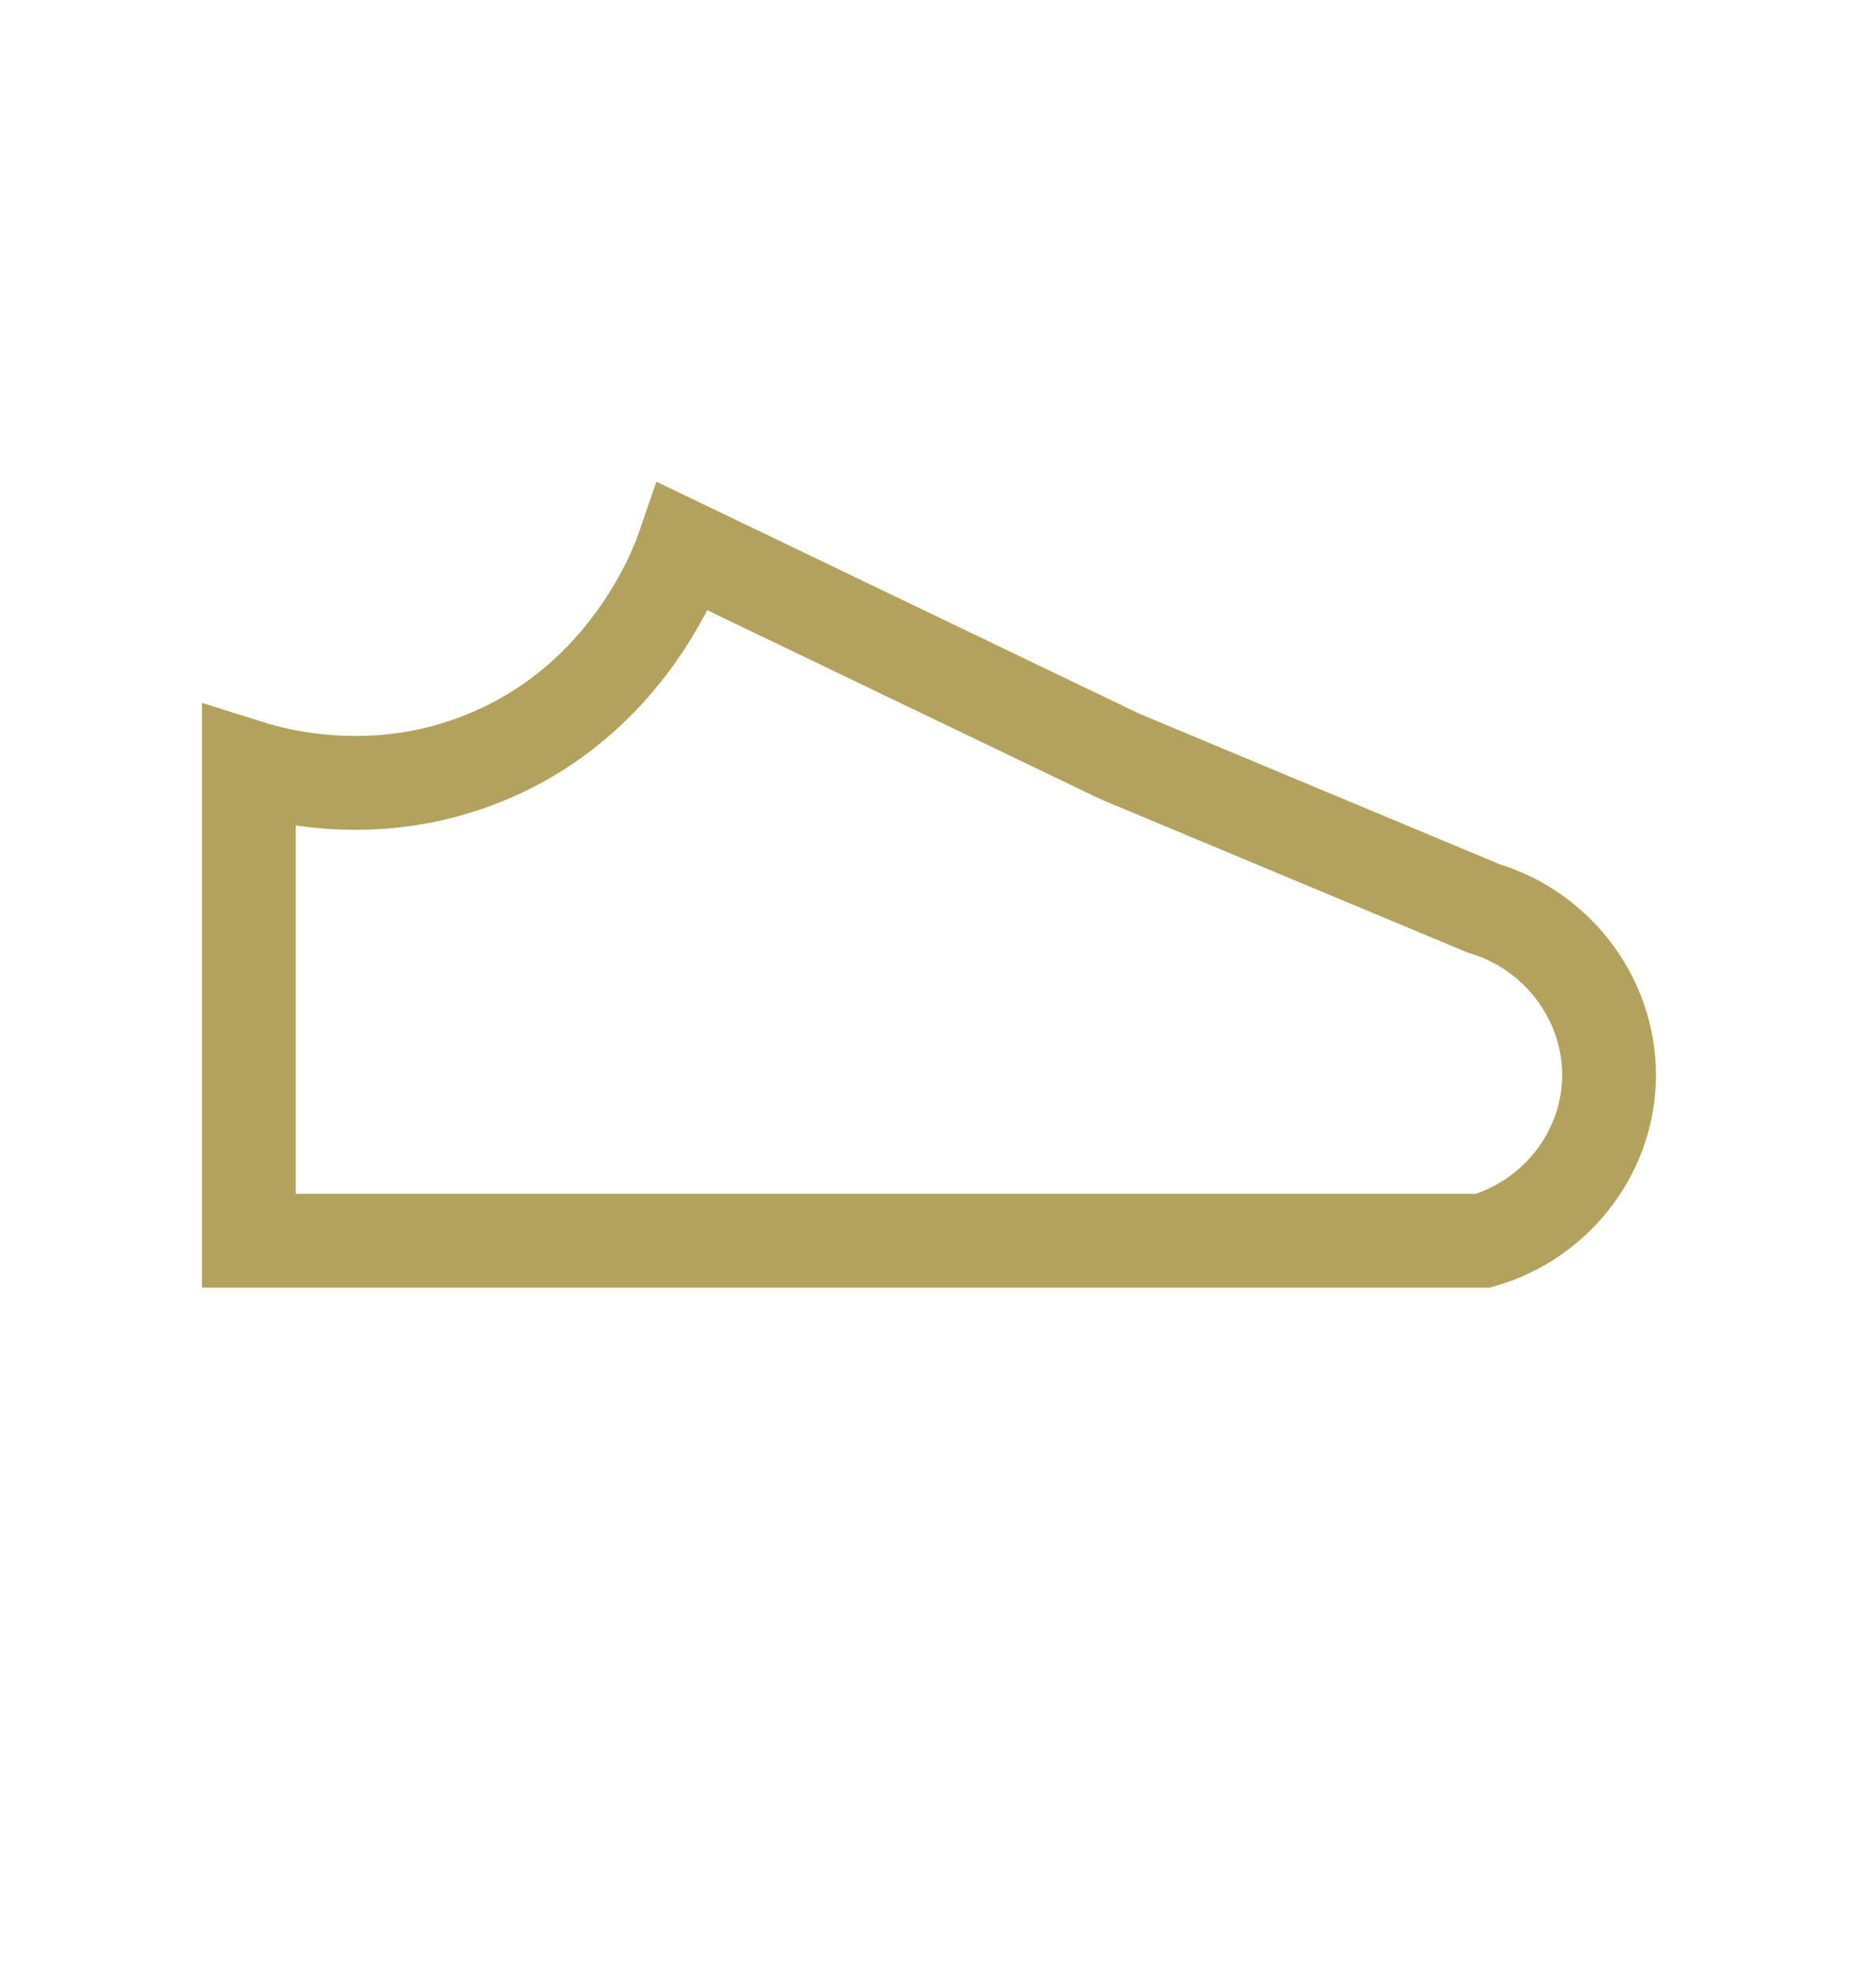 <svg width="20" height="21" viewBox="0 0 20 21" fill="none" xmlns="http://www.w3.org/2000/svg">
<path d="M2.653 8.17C2.962 8.267 4.007 8.549 5.17 8.073C6.684 7.458 7.209 6.056 7.288 5.826C8.837 6.569 10.389 7.316 11.938 8.059C13.229 8.597 14.521 9.139 15.813 9.677C16.639 9.924 17.188 10.698 17.153 11.531C17.118 12.309 16.58 12.993 15.813 13.219C11.427 13.219 7.038 13.219 2.653 13.219C2.653 11.538 2.653 9.854 2.653 8.17Z" stroke="#B3A25D" stroke-miterlimit="10"/>
</svg>
